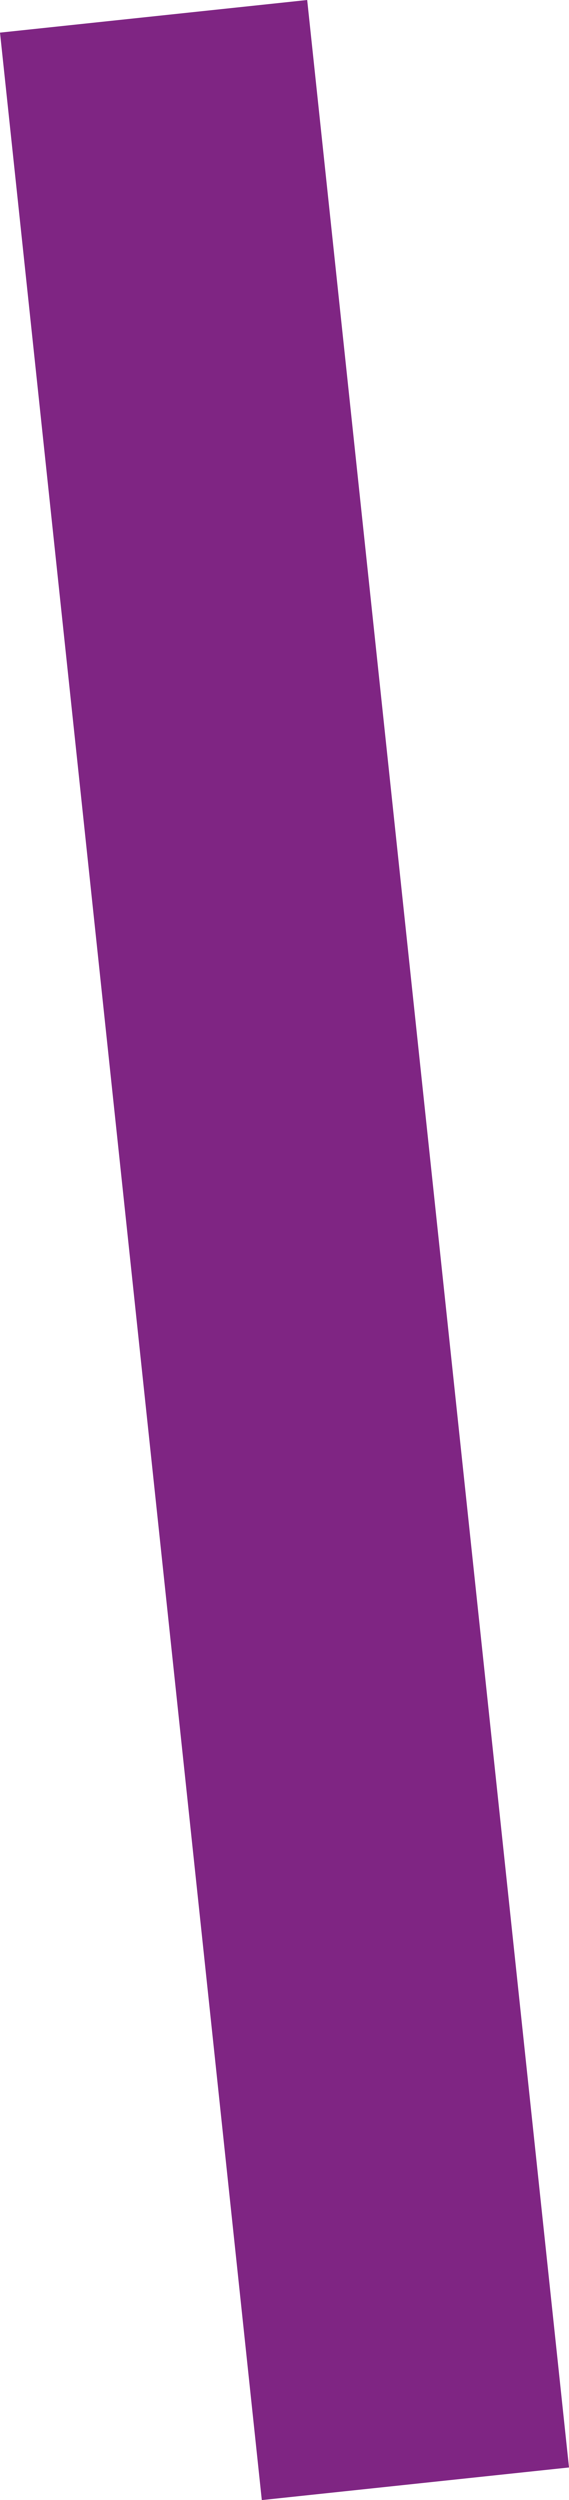 <svg xmlns="http://www.w3.org/2000/svg" width="22.768" height="100" viewBox="0 0 22.768 100">
  <rect id="長方形_84" data-name="長方形 84" width="12.361" height="99.25" transform="translate(0 1.305) rotate(-6.059)" fill="#7f2583"/>
</svg>
